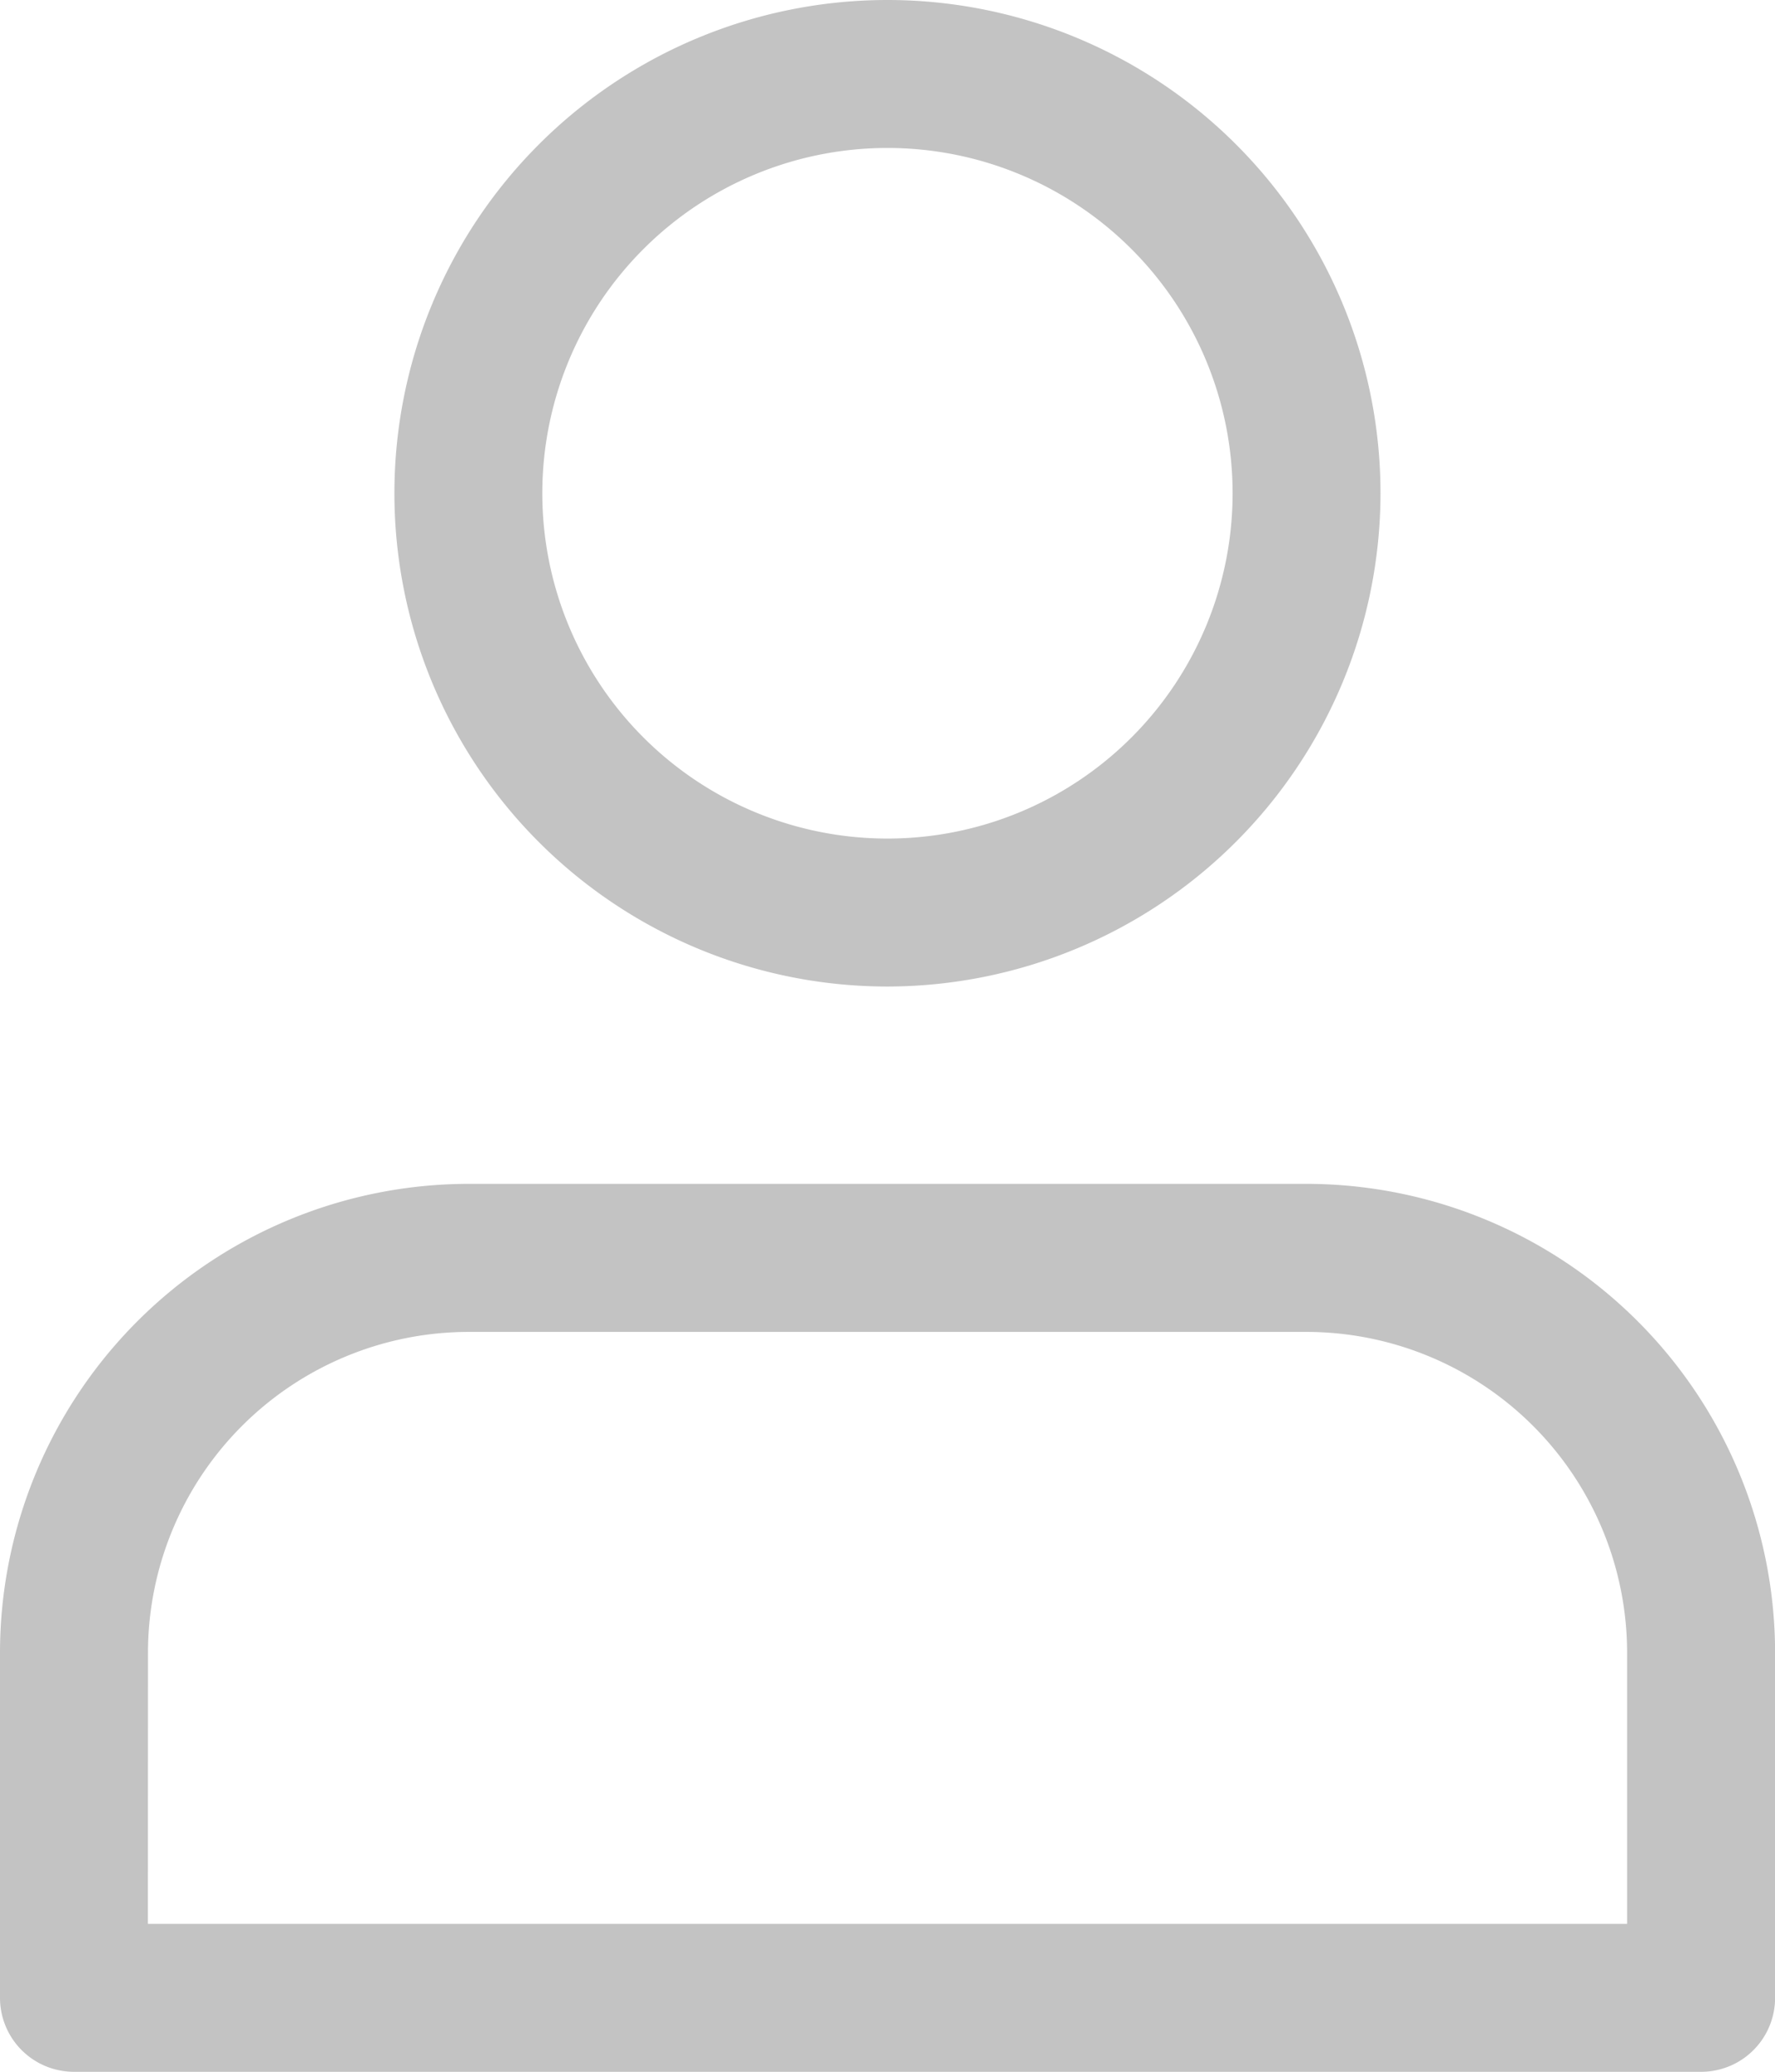 <svg xmlns="http://www.w3.org/2000/svg" xmlns:xlink="http://www.w3.org/1999/xlink" width="20.571" height="24" viewBox="0 0 20.571 24">
  <defs>
    <clipPath id="clip-path">
      <rect width="20.571" height="24" fill="none"/>
    </clipPath>
  </defs>
  <g id="user_5_" data-name="user (5)" transform="translate(0)" clip-path="url(#clip-path)">
    <path id="Path_11" data-name="Path 11" d="M91.046,11.436a5.714,5.714,0,1,1,5.714-5.714A5.721,5.721,0,0,1,91.046,11.436Zm0-9.714a4,4,0,1,0,4,4A4,4,0,0,0,91.046,1.722Zm0,0" transform="translate(-80.761 -0.008)" fill="#c3c3c3"/>
    <path id="Path_12" data-name="Path 12" d="M19.714,266.294H.857A.857.857,0,0,1,0,265.436v-4a5.435,5.435,0,0,1,5.429-5.428h9.714a5.435,5.435,0,0,1,5.429,5.428v4A.857.857,0,0,1,19.714,266.294Zm-18-1.714H18.857v-3.143a3.719,3.719,0,0,0-3.714-3.714H5.429a3.719,3.719,0,0,0-3.714,3.714Zm0,0" transform="translate(0 -242.294)" fill="#c3c3c3"/>
  </g>
</svg>
